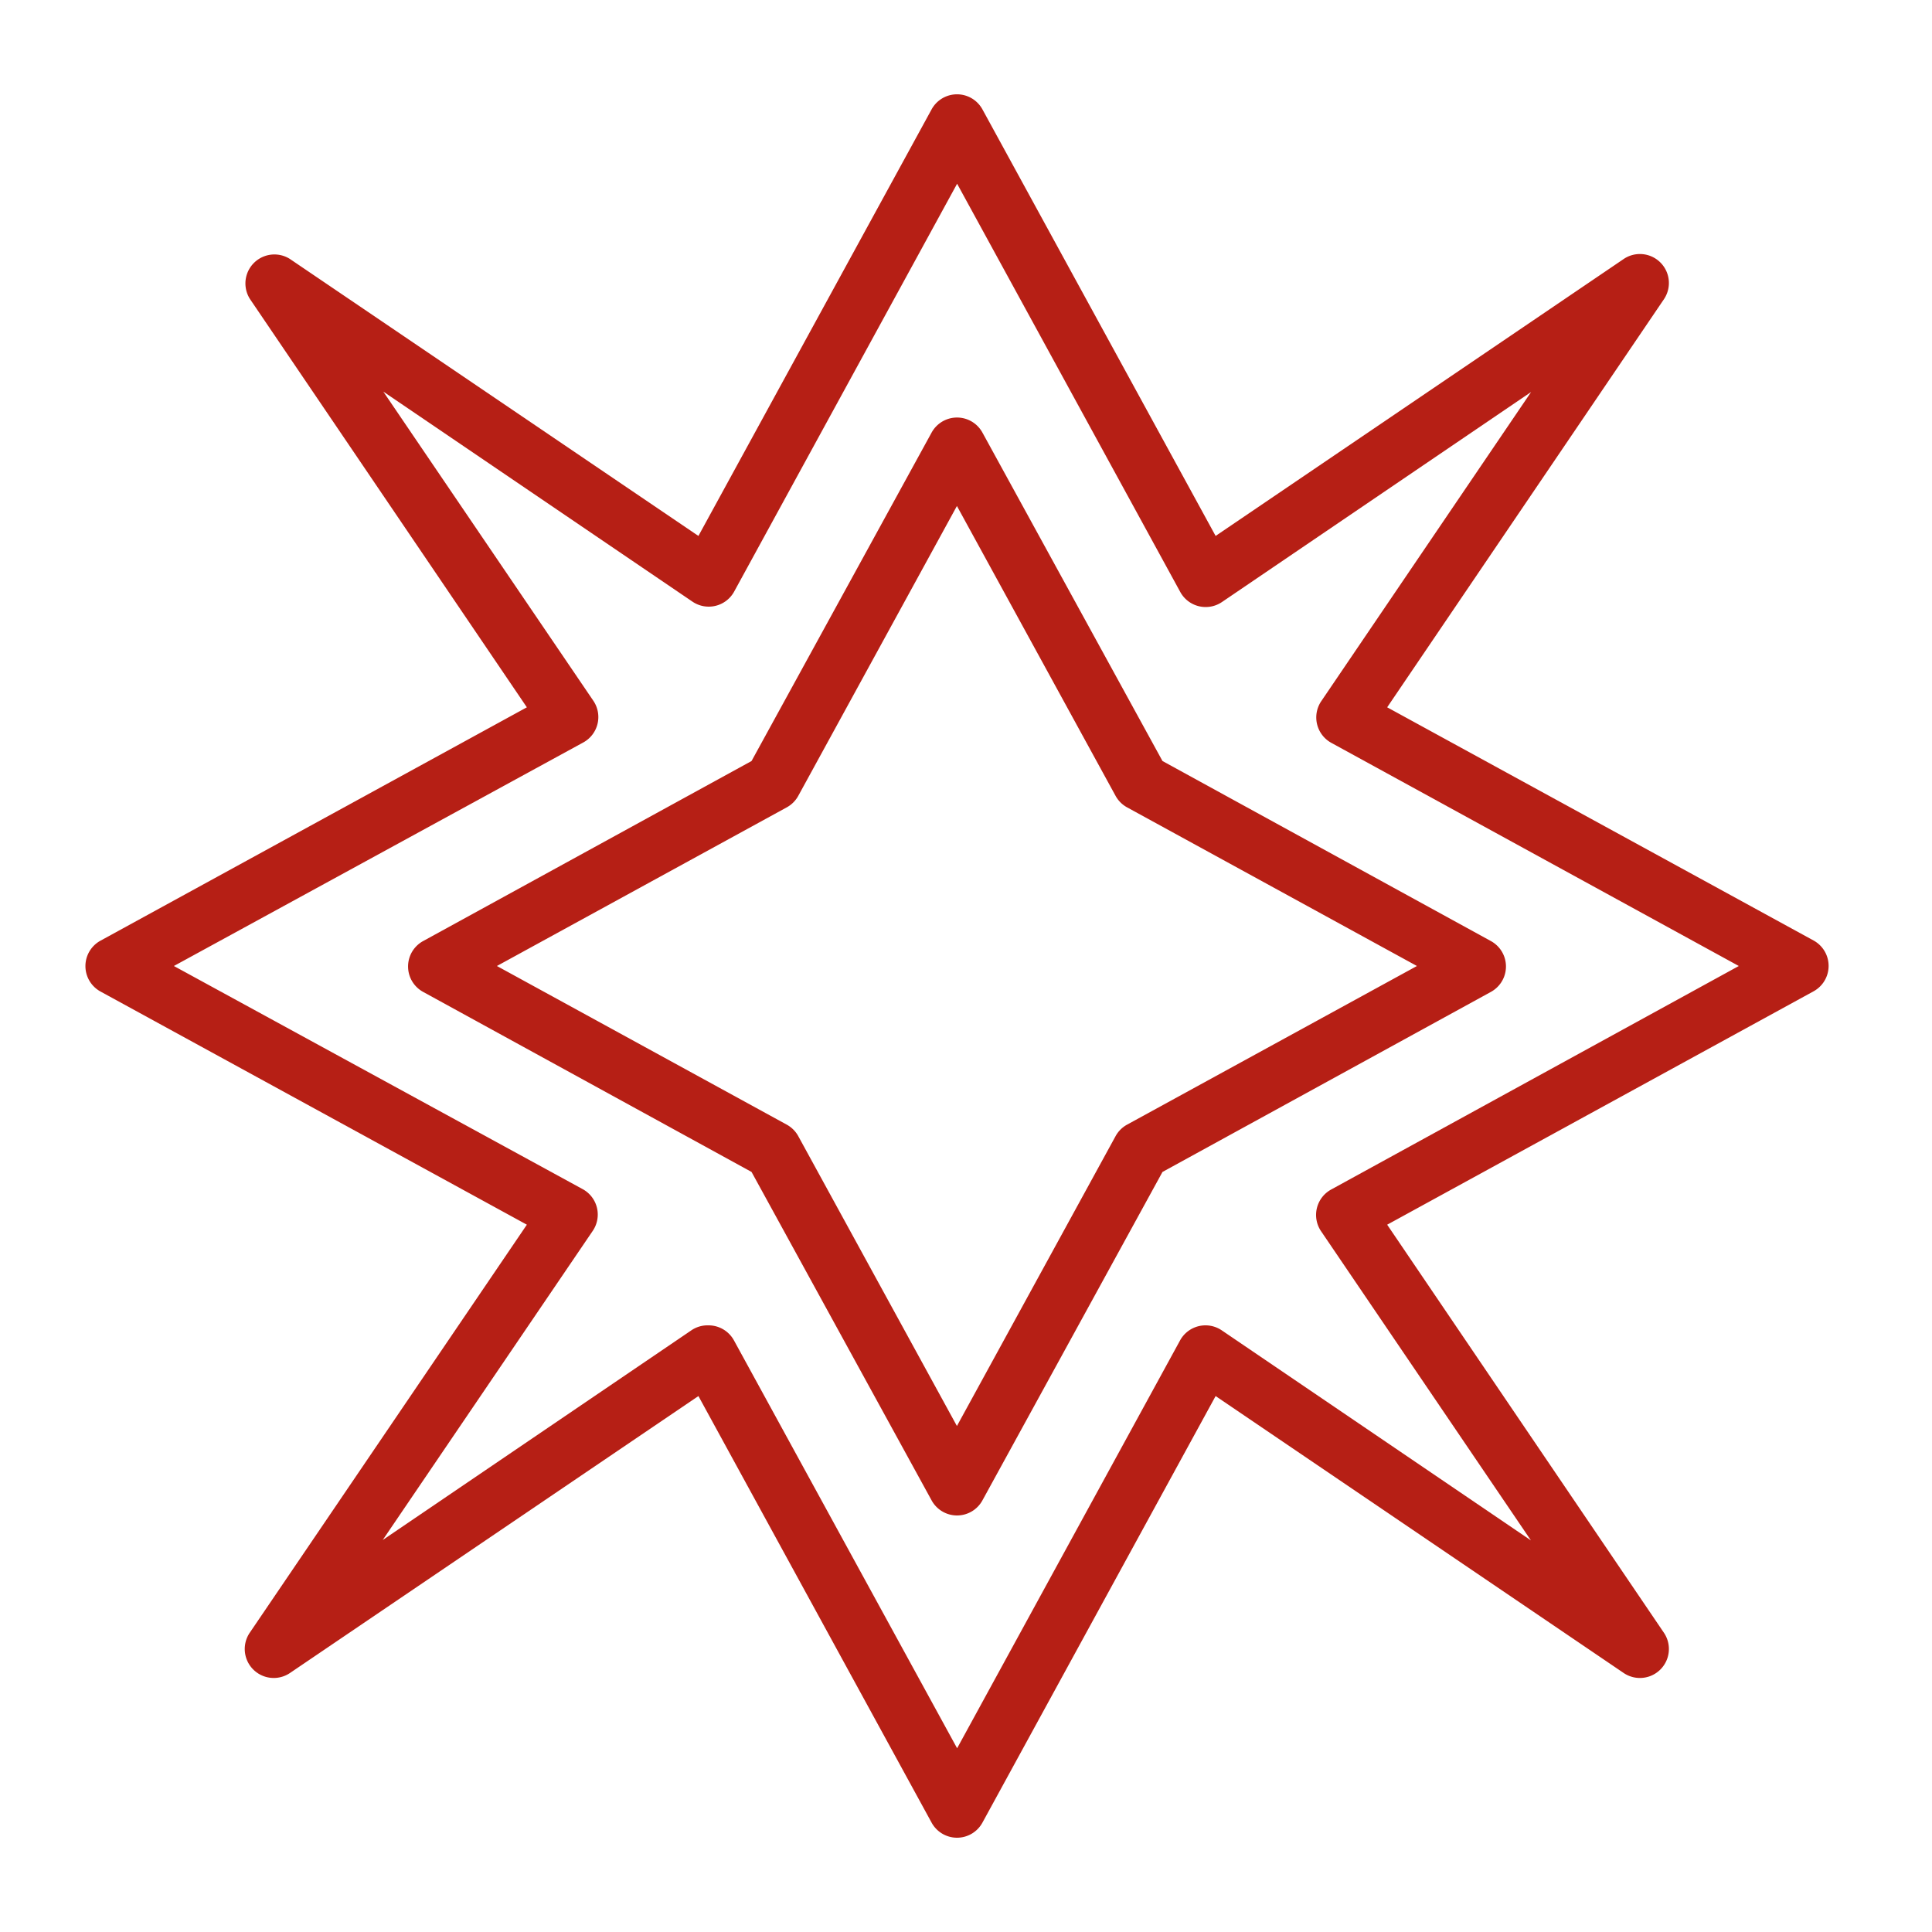 <svg fill="#b61f15" xmlns="http://www.w3.org/2000/svg" data-name="Layer 2" viewBox="0 0 100 100" x="0px" y="0px"><title>GANE_ICON_100</title><path d="M49.54,95.12a1.5,1.5,0,0,1-1.32-.78L36.15,72.26,15,86.6a1.5,1.5,0,0,1-2.08-2.08L27.27,63.39,5.2,51.32a1.5,1.5,0,0,1,0-2.63L27.27,36.61,12.94,15.48A1.5,1.5,0,0,1,15,13.4L36.15,27.74,48.22,5.66a1.5,1.5,0,0,1,2.63,0L62.92,27.74,84.05,13.4a1.5,1.5,0,0,1,2.08,2.08L71.8,36.61,93.87,48.68a1.5,1.5,0,0,1,0,2.63L71.8,63.39,86.13,84.52a1.5,1.5,0,0,1-2.08,2.08L62.92,72.26,50.85,94.34A1.5,1.5,0,0,1,49.54,95.12ZM36.67,68.6a1.5,1.5,0,0,1,1.32.78L49.54,90.49,61.08,69.38a1.5,1.5,0,0,1,2.16-.52l16,10.87-10.86-16a1.5,1.5,0,0,1,.52-2.16L90,50,68.91,38.45a1.5,1.5,0,0,1-.52-2.16l10.86-16-16,10.87a1.5,1.5,0,0,1-2.16-.52L49.54,9.51,38,30.62a1.5,1.5,0,0,1-2.16.52l-16-10.87,10.87,16a1.5,1.5,0,0,1-.52,2.16L9,50,30.16,61.55a1.5,1.5,0,0,1,.52,2.16l-10.87,16,16-10.87A1.5,1.5,0,0,1,36.67,68.6Z"></path><path d="M49.54,78.44a1.5,1.5,0,0,1-1.32-.78l-9.32-17-17-9.32a1.5,1.5,0,0,1,0-2.63l17-9.32,9.32-17a1.5,1.5,0,0,1,2.63,0l9.32,17,17,9.32a1.5,1.5,0,0,1,0,2.63l-17,9.32-9.32,17A1.5,1.5,0,0,1,49.54,78.44ZM25.72,50l15,8.21a1.5,1.5,0,0,1,.6.6l8.21,15,8.21-15a1.5,1.5,0,0,1,.6-.6l15-8.21-15-8.21a1.5,1.5,0,0,1-.6-.6l-8.21-15-8.21,15a1.5,1.5,0,0,1-.6.6Z"></path></svg>
